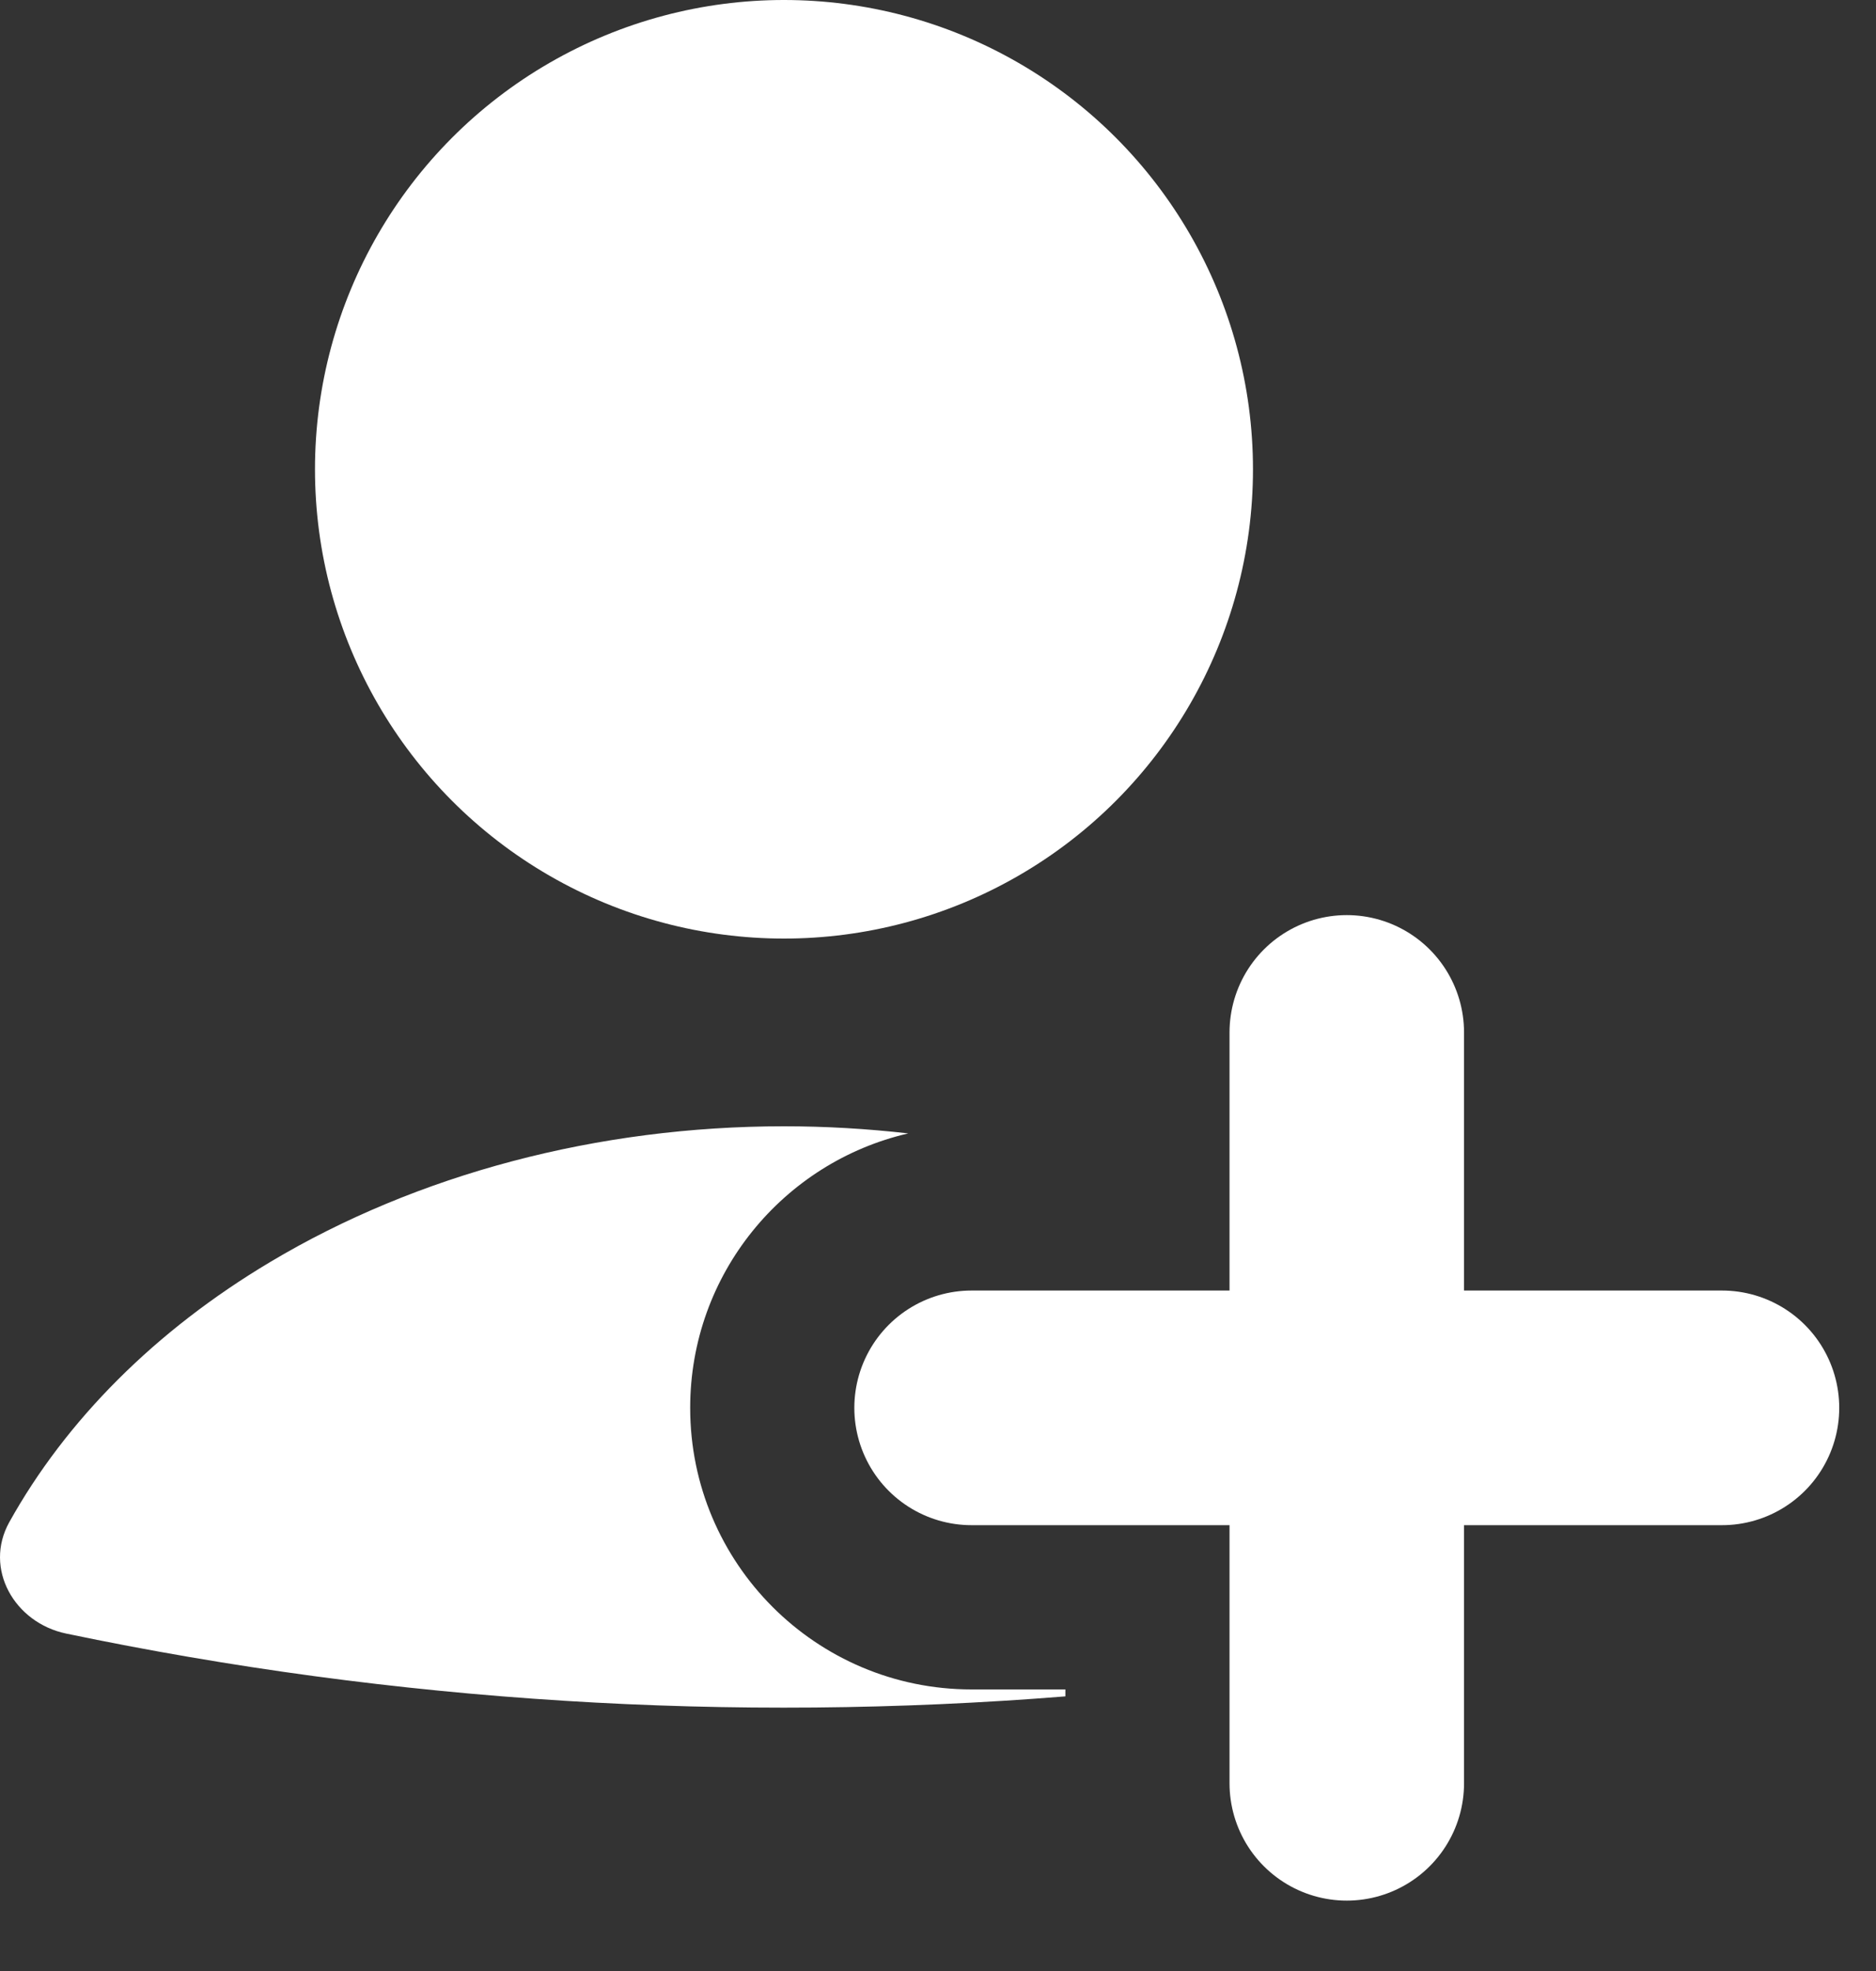 <svg width="20" height="21" viewBox="0 0 20 21" fill="none" xmlns="http://www.w3.org/2000/svg">
	<rect x="0" y="0" width="20" height="21" fill="#333333" stroke="none"/>
	<path fill-rule="evenodd" clip-rule="evenodd" d="M9.683 12.076C9.246 12.026 8.803 12 8.358 12C6.376 12 4.451 12.508 2.879 13.447C1.658 14.175 0.704 15.131 0.099 16.218C-0.176 16.712 0.153 17.29 0.706 17.405C4.214 18.137 7.801 18.359 11.358 18.074V18H10.358C8.701 18 7.358 16.657 7.358 15C7.358 13.575 8.351 12.383 9.683 12.076Z" fill="white"/>
	<path d="M14.358 11L14.358 19" stroke="white" stroke-width="2.5" stroke-linecap="round"/>
	<path d="M18.358 15L10.358 15" stroke="white" stroke-width="2.5" stroke-linecap="round"/>
	<circle cx="8.358" cy="5" r="5" fill="white"/>
	</svg>
	